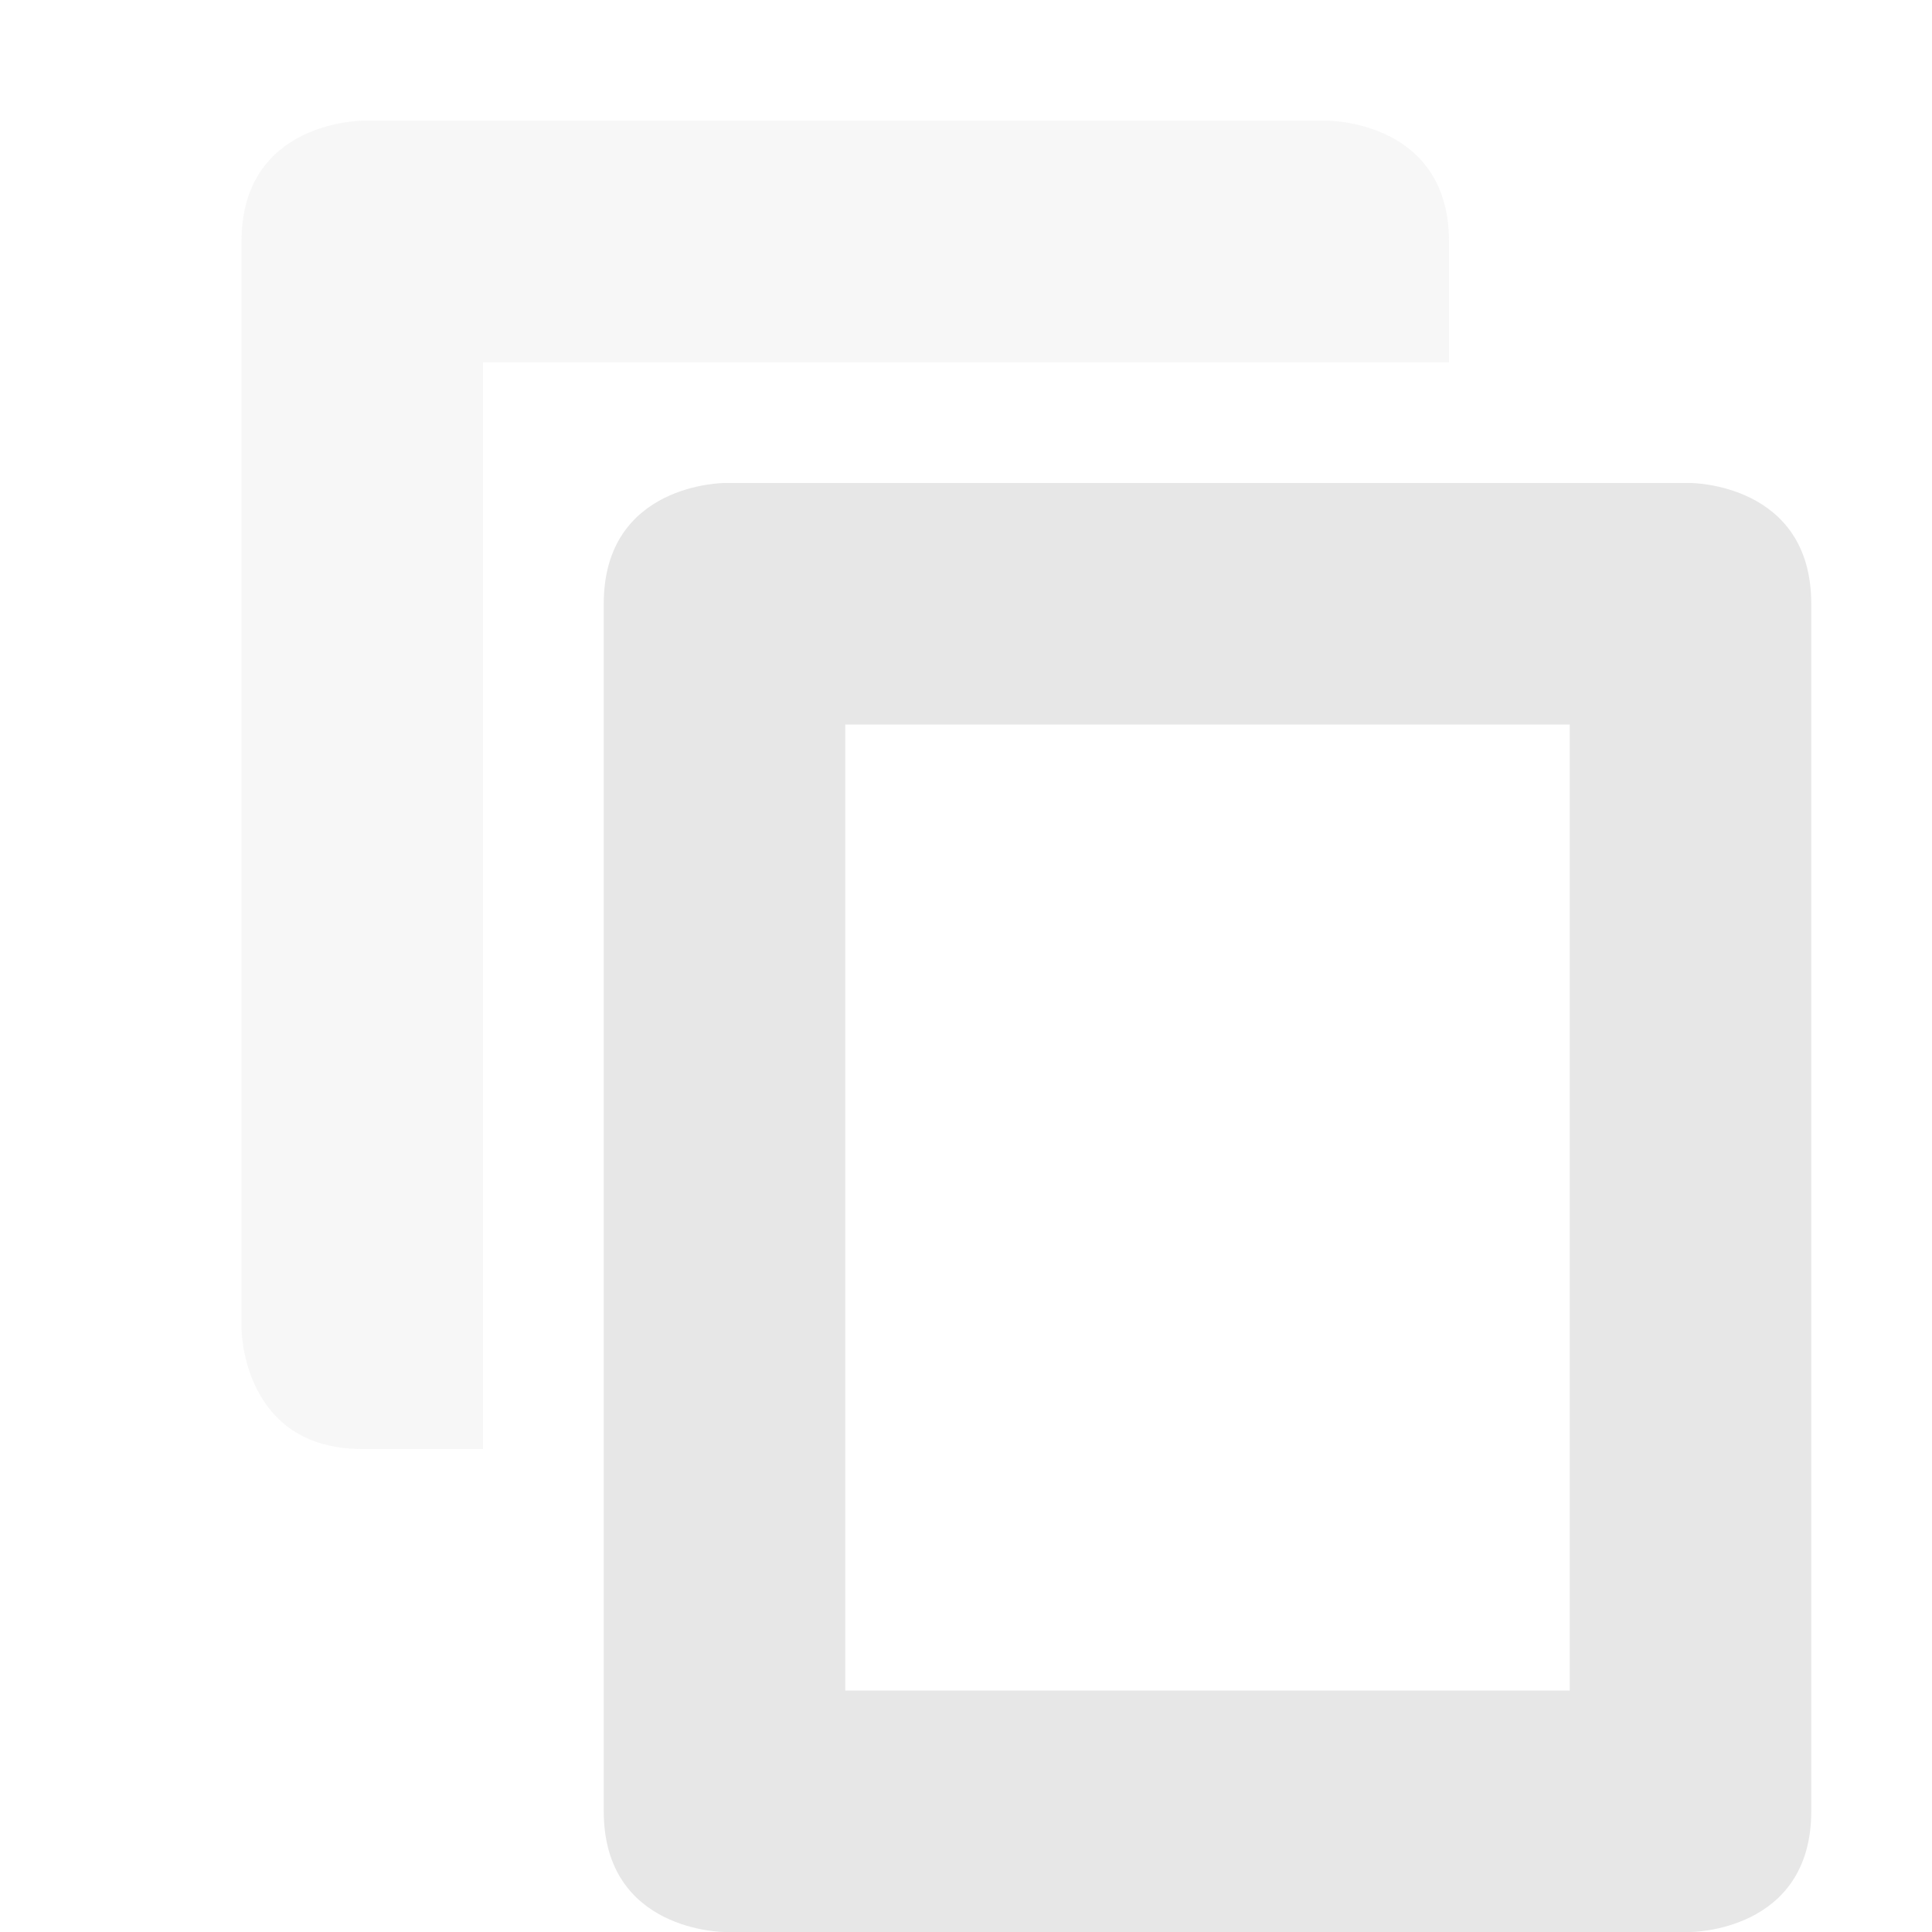 <svg xmlns="http://www.w3.org/2000/svg" width="16" height="16" version="1.1">
 <defs>
  <style id="current-color-scheme" type="text/css">
   .ColorScheme-Text { color:#e7e7e7; } .ColorScheme-Highlight { color:#4285f4; } .ColorScheme-NeutralText { color:#ff9800; } .ColorScheme-PositiveText { color:#4caf50; } .ColorScheme-NegativeText { color:#f44336; }
  </style>
 </defs>
 <path style="fill:currentColor" class="ColorScheme-Text" d="M 6 4 C 6 4 5 4 5 5 L 5 15 C 5 16 6 16 6 16 L 14 16 C 14 16 15 16 15 15 L 15 5 C 15 4 14 4 14 4 L 6 4 z M 7 6 L 13 6 L 13 14 L 7 14 L 7 6 z"/>
 <path style="fill:currentColor;opacity:.35" class="ColorScheme-Text" d="M 3,1 C 3,1 2,1 2,2 v 9 c 0,0 0,1 1,1 H 4 V 3 h 8 V 2 C 12,1 11,1 11,1 Z"/>
</svg>
